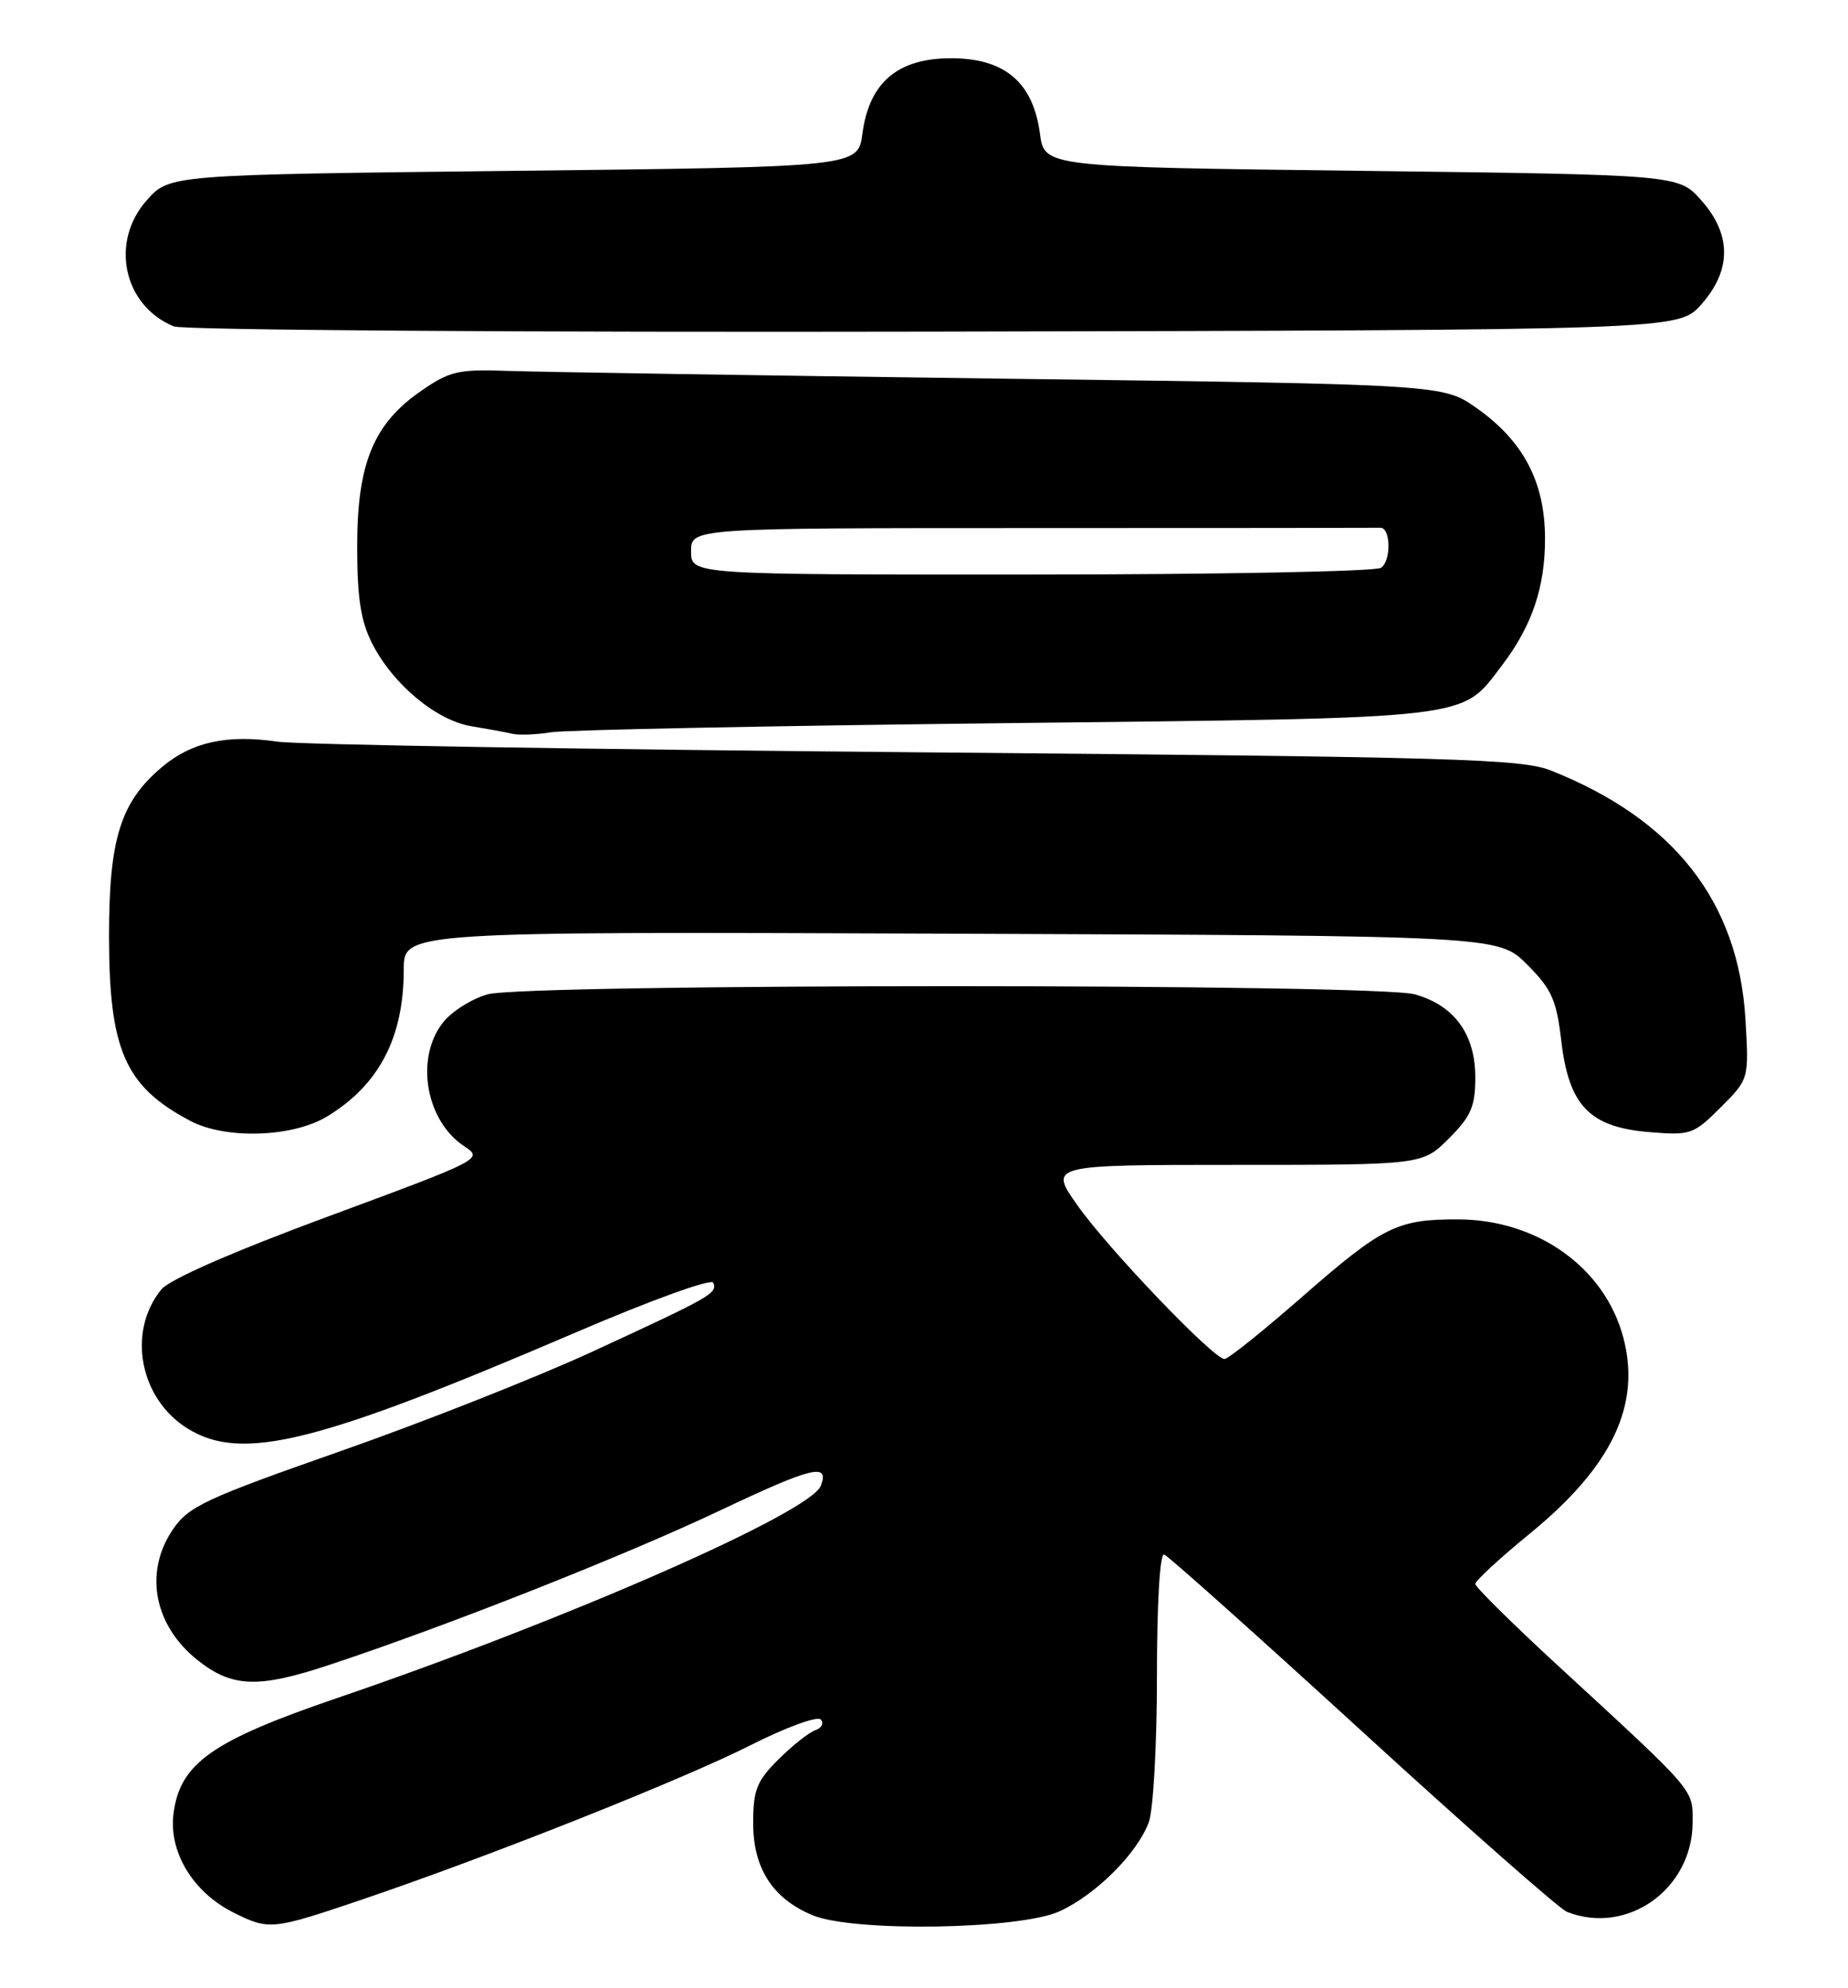 <?xml version="1.0" encoding="UTF-8" standalone="no"?>
<!DOCTYPE svg PUBLIC "-//W3C//DTD SVG 1.1//EN" "http://www.w3.org/Graphics/SVG/1.1/DTD/svg11.dtd" >
<svg xmlns="http://www.w3.org/2000/svg" xmlns:xlink="http://www.w3.org/1999/xlink" version="1.1" viewBox="0 0 238 256">
 <g >
 <path fill="currentColor"
d=" M 46.55 244.63 C 62.88 239.10 87.94 229.15 96.70 224.71 C 101.21 222.43 105.26 220.95 105.70 221.42 C 106.14 221.89 105.83 222.51 105.00 222.80 C 104.17 223.09 102.04 224.78 100.25 226.56 C 97.45 229.35 97.00 230.49 97.00 234.77 C 97.00 240.58 99.51 244.48 104.64 246.62 C 109.89 248.82 131.40 248.47 136.50 246.10 C 141.18 243.93 146.43 238.69 147.94 234.68 C 148.53 233.13 149.00 224.71 149.00 215.85 C 149.00 206.39 149.38 199.97 149.93 200.17 C 150.44 200.35 161.94 210.62 175.47 223.00 C 189.00 235.38 200.85 245.81 201.79 246.18 C 209.55 249.26 217.98 243.26 217.99 234.65 C 218.00 230.34 218.46 230.88 200.75 214.58 C 194.84 209.14 190.00 204.36 190.00 203.96 C 190.00 203.56 193.17 200.63 197.05 197.46 C 207.65 188.79 211.39 180.88 209.04 172.15 C 206.63 163.21 198.00 157.06 187.82 157.02 C 179.94 156.99 178.09 157.91 167.68 167.01 C 162.66 171.40 158.17 175.00 157.70 175.00 C 156.29 175.00 142.76 160.87 138.79 155.25 C 135.07 150.00 135.07 150.00 159.14 150.00 C 183.20 150.00 183.20 150.00 186.60 146.60 C 189.45 143.75 190.00 142.48 190.00 138.73 C 190.00 133.17 187.29 129.45 182.20 128.04 C 177.17 126.64 67.83 126.64 62.80 128.04 C 60.76 128.61 58.17 130.24 57.05 131.67 C 53.43 136.27 54.82 144.34 59.80 147.61 C 62.26 149.22 62.04 149.33 42.40 156.59 C 30.01 161.17 21.85 164.74 20.78 166.04 C 16.32 171.50 17.99 180.19 24.24 184.00 C 31.21 188.25 40.81 185.87 74.00 171.64 C 83.92 167.38 91.66 164.59 91.87 165.18 C 92.36 166.56 91.73 166.92 76.36 174.02 C 69.14 177.35 54.51 183.13 43.86 186.86 C 26.39 192.99 24.28 193.97 22.25 196.97 C 18.50 202.50 19.84 209.37 25.53 213.84 C 29.91 217.29 33.27 217.41 42.25 214.44 C 57.34 209.46 80.35 200.37 92.76 194.49 C 104.61 188.88 106.85 188.33 105.71 191.32 C 104.37 194.79 72.98 208.57 43.49 218.63 C 27.32 224.15 23.20 227.04 22.35 233.50 C 21.70 238.45 24.83 243.64 30.02 246.25 C 34.64 248.57 35.04 248.53 46.55 244.63 Z  M 42.17 143.74 C 48.84 139.67 52.00 133.59 52.00 124.83 C 52.00 119.96 52.00 119.96 122.48 120.23 C 192.97 120.50 192.97 120.50 196.66 124.19 C 199.84 127.37 200.46 128.75 201.08 134.08 C 202.06 142.39 204.73 145.15 212.41 145.78 C 217.71 146.22 218.11 146.09 221.60 142.60 C 225.25 138.95 225.25 138.95 224.79 131.22 C 223.88 116.10 215.60 105.52 199.74 99.22 C 195.95 97.71 187.32 97.47 118.00 96.87 C 75.38 96.50 38.34 95.89 35.71 95.50 C 29.25 94.55 24.69 95.55 20.89 98.75 C 15.53 103.25 14.04 107.98 14.04 120.50 C 14.04 135.21 16.10 139.90 24.50 144.33 C 29.06 146.75 37.74 146.46 42.17 143.74 Z  M 129.50 93.12 C 190.49 92.43 188.07 92.71 193.42 85.70 C 197.31 80.60 199.00 75.60 198.98 69.28 C 198.96 62.05 196.18 56.78 190.16 52.54 C 185.83 49.50 185.83 49.50 129.17 48.76 C 98.00 48.35 69.31 47.90 65.41 47.76 C 59.02 47.53 57.92 47.78 54.20 50.36 C 48.09 54.59 46.00 59.70 46.00 70.36 C 46.00 77.02 46.46 79.98 47.94 82.88 C 50.62 88.14 56.20 92.78 60.73 93.52 C 62.80 93.86 65.17 94.29 66.00 94.49 C 66.83 94.69 69.08 94.60 71.00 94.29 C 72.92 93.99 99.25 93.46 129.50 93.12 Z  M 219.08 39.23 C 223.02 34.82 223.03 30.18 219.08 25.77 C 216.17 22.50 216.17 22.50 175.33 22.00 C 134.50 21.50 134.50 21.50 133.93 17.20 C 133.05 10.60 129.39 7.50 122.50 7.50 C 115.61 7.50 111.95 10.60 111.07 17.20 C 110.50 21.50 110.50 21.50 66.17 22.00 C 21.83 22.50 21.83 22.50 18.92 25.77 C 14.12 31.13 15.88 39.37 22.39 42.03 C 23.55 42.51 67.62 42.81 120.33 42.70 C 216.16 42.50 216.16 42.50 219.08 39.23 Z  M 89.00 71.00 C 89.00 68.00 89.00 68.00 133.00 68.00 C 157.20 68.00 177.34 67.98 177.75 67.96 C 179.12 67.89 179.20 72.26 177.84 73.12 C 177.10 73.59 156.81 73.98 132.75 73.98 C 89.00 74.00 89.00 74.00 89.00 71.00 Z "/>
</g>
</svg>